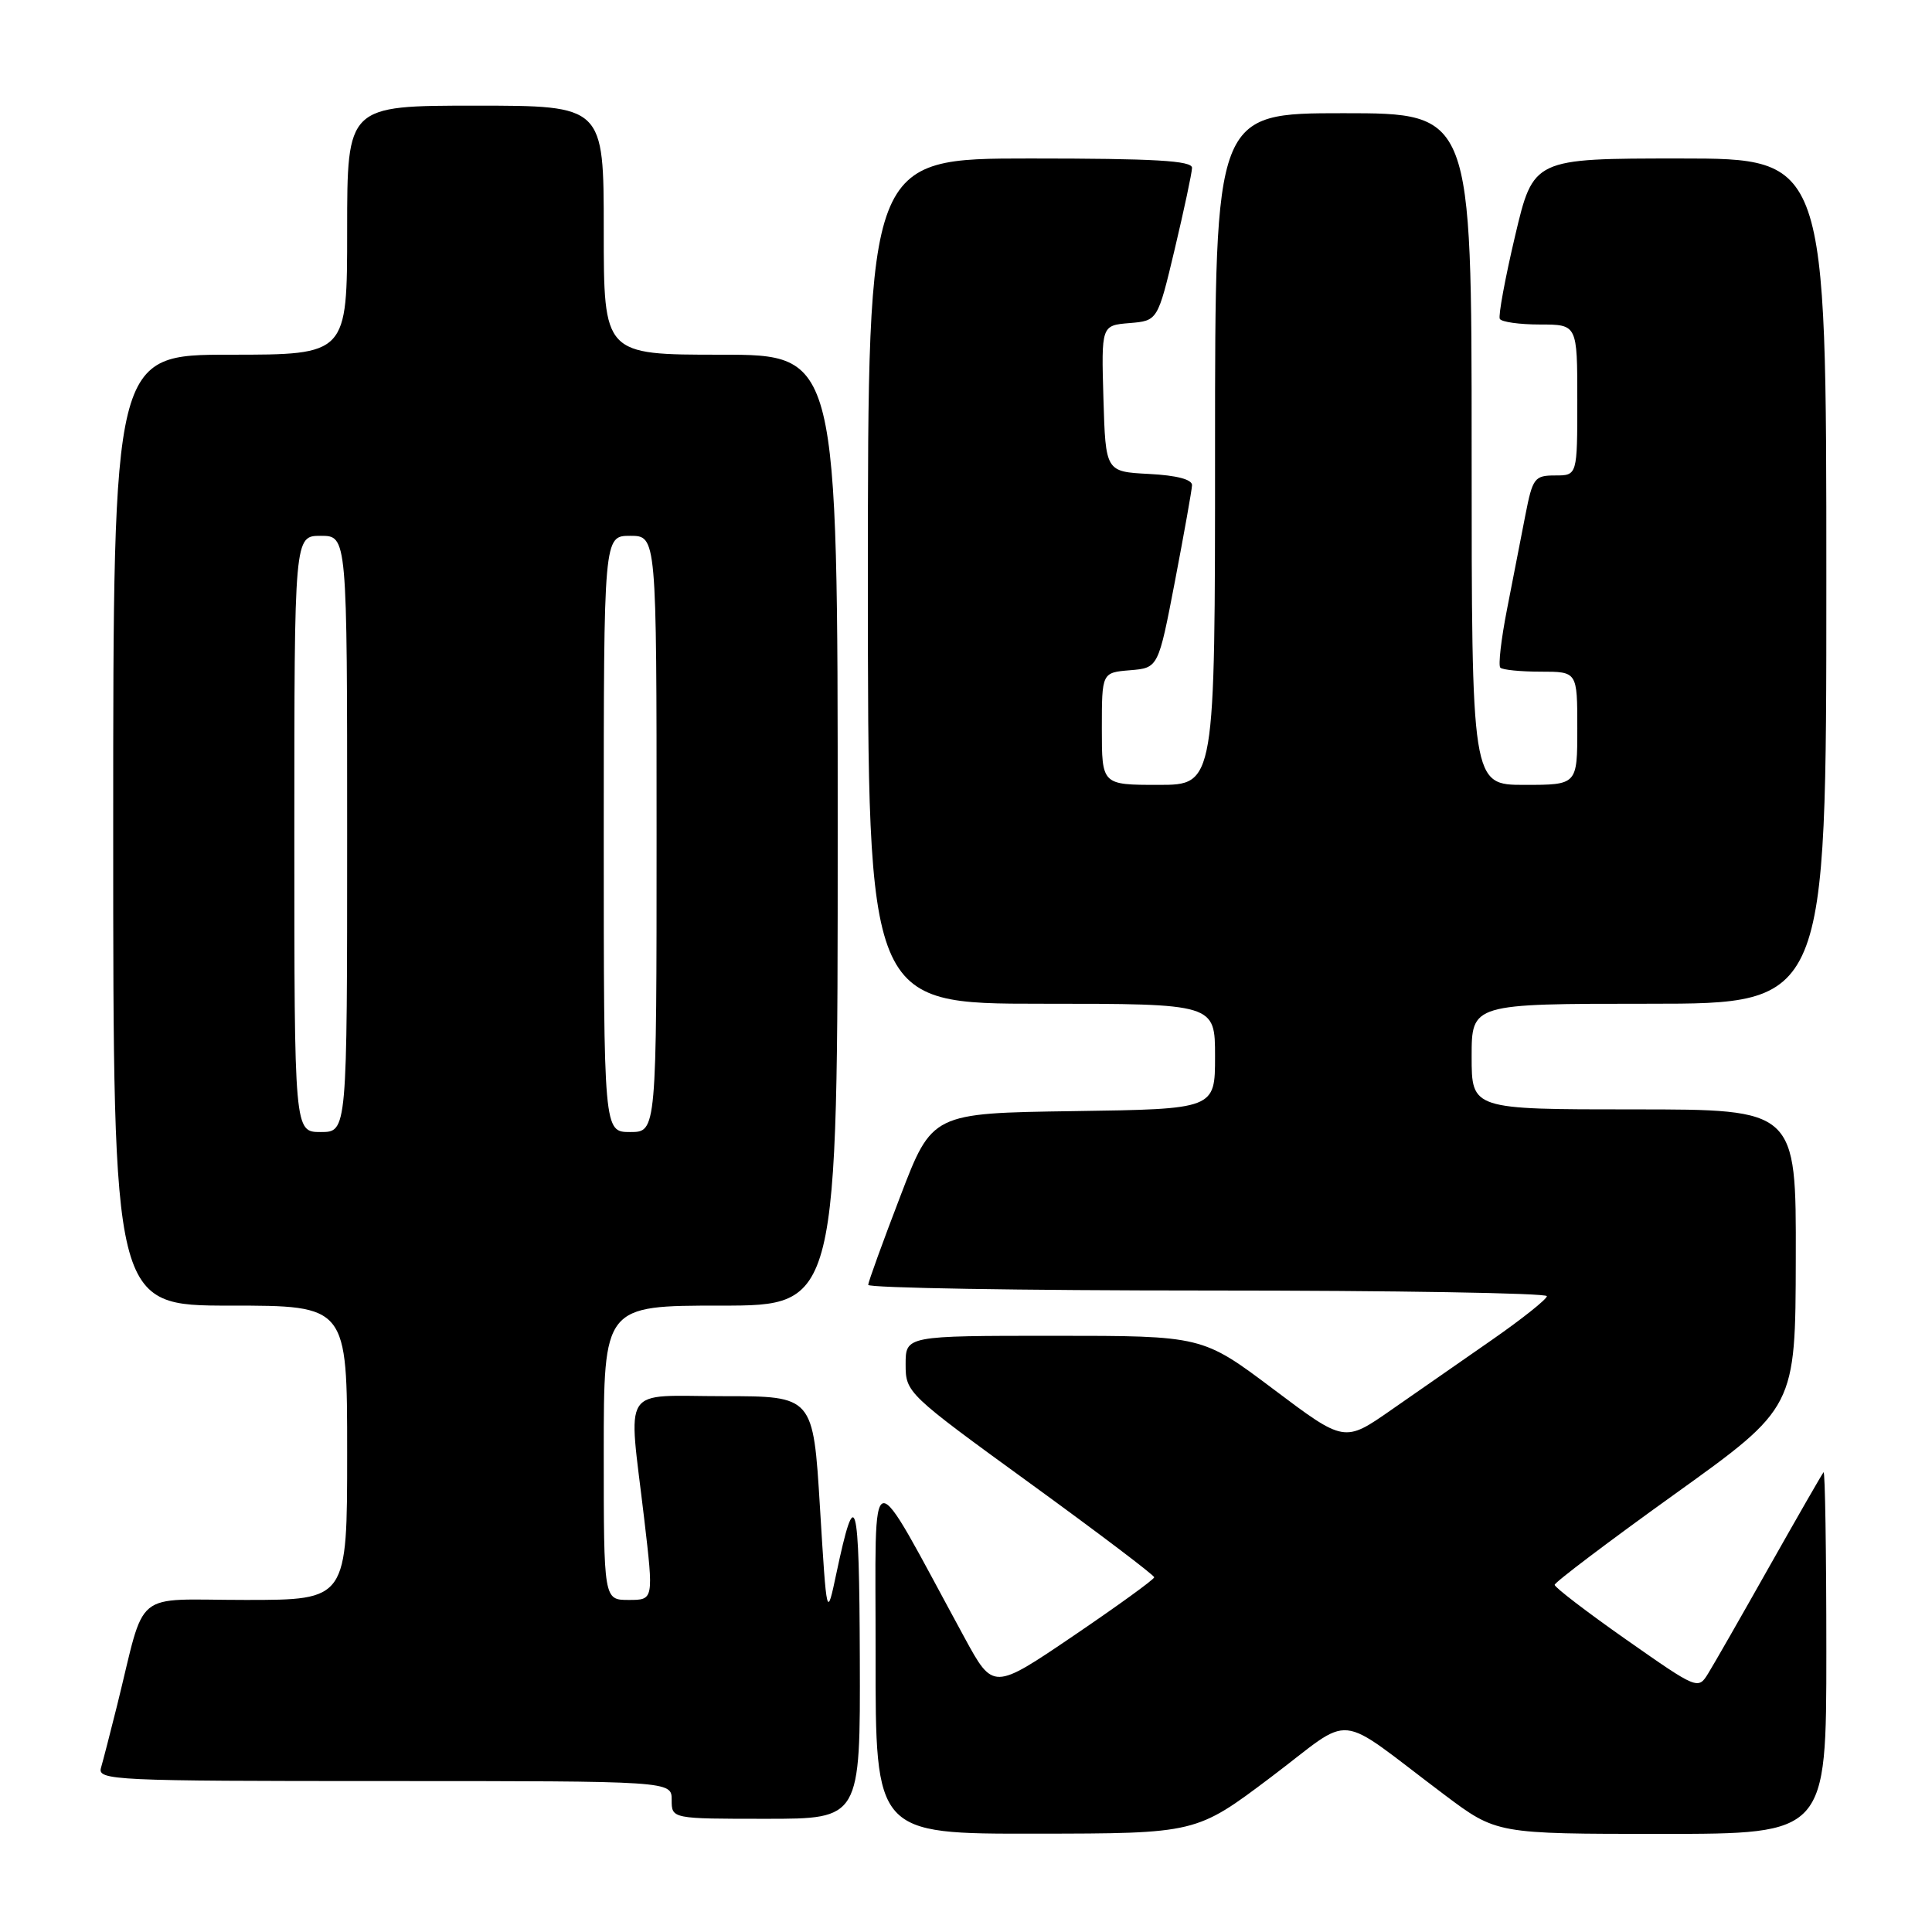 <?xml version="1.0" encoding="UTF-8" standalone="no"?>
<!DOCTYPE svg PUBLIC "-//W3C//DTD SVG 1.1//EN" "http://www.w3.org/Graphics/SVG/1.1/DTD/svg11.dtd" >
<svg xmlns="http://www.w3.org/2000/svg" xmlns:xlink="http://www.w3.org/1999/xlink" version="1.1" viewBox="0 0 256 256">
 <g >
 <path fill="currentColor"
d=" M 168.41 235.48 C 179.68 226.99 176.56 226.67 191.40 237.82 C 198.30 243.00 198.30 243.00 220.15 243.00 C 242.00 243.00 242.00 243.00 242.00 218.83 C 242.00 205.54 241.83 194.85 241.63 195.08 C 241.43 195.31 238.22 200.90 234.49 207.50 C 230.77 214.10 227.11 220.50 226.36 221.71 C 225.01 223.92 224.95 223.89 215.50 217.27 C 210.28 213.61 206.00 210.33 206.00 210.00 C 206.00 209.67 213.18 204.24 221.95 197.95 C 237.91 186.50 237.91 186.50 237.95 166.75 C 238.00 147.00 238.00 147.00 216.50 147.00 C 195.00 147.00 195.00 147.00 195.00 140.00 C 195.00 133.00 195.00 133.00 218.50 133.00 C 242.00 133.00 242.00 133.00 242.00 77.00 C 242.00 21.00 242.00 21.00 222.59 21.00 C 203.18 21.00 203.18 21.00 200.76 31.25 C 199.43 36.89 198.52 41.84 198.73 42.25 C 198.94 42.66 201.34 43.00 204.06 43.00 C 209.00 43.00 209.00 43.00 209.00 53.00 C 209.00 63.00 209.00 63.00 206.07 63.00 C 203.33 63.00 203.08 63.34 202.12 68.25 C 201.56 71.14 200.47 76.75 199.69 80.72 C 198.91 84.69 198.51 88.18 198.80 88.47 C 199.09 88.76 201.51 89.00 204.17 89.00 C 209.00 89.00 209.00 89.00 209.00 96.50 C 209.00 104.00 209.00 104.00 202.00 104.00 C 195.00 104.00 195.00 104.00 195.00 59.50 C 195.00 15.00 195.00 15.00 178.00 15.00 C 161.00 15.00 161.00 15.00 161.00 59.50 C 161.00 104.00 161.00 104.00 153.50 104.00 C 146.00 104.00 146.00 104.00 146.00 96.56 C 146.00 89.12 146.00 89.12 149.74 88.81 C 153.48 88.50 153.48 88.50 155.69 77.00 C 156.90 70.67 157.92 64.96 157.95 64.30 C 157.98 63.53 155.93 62.99 152.25 62.80 C 146.50 62.50 146.50 62.50 146.21 52.81 C 145.93 43.12 145.93 43.12 149.67 42.81 C 153.40 42.50 153.40 42.50 155.66 33.00 C 156.90 27.77 157.93 22.94 157.95 22.25 C 157.99 21.29 153.06 21.00 136.50 21.00 C 115.00 21.00 115.00 21.00 115.00 77.00 C 115.00 133.00 115.00 133.00 138.00 133.00 C 161.00 133.00 161.00 133.00 161.00 139.98 C 161.00 146.96 161.00 146.96 142.26 147.23 C 123.51 147.50 123.51 147.50 119.30 158.50 C 116.98 164.55 115.06 169.84 115.04 170.25 C 115.02 170.66 135.25 171.00 160.00 171.00 C 184.75 171.00 204.99 171.34 204.97 171.75 C 204.95 172.16 201.70 174.75 197.75 177.50 C 193.79 180.25 187.76 184.45 184.35 186.82 C 178.14 191.15 178.14 191.15 168.73 184.07 C 159.32 177.00 159.32 177.00 139.66 177.00 C 120.00 177.00 120.00 177.00 120.00 180.79 C 120.00 184.53 120.18 184.70 136.48 196.54 C 145.54 203.12 152.94 208.72 152.94 209.00 C 152.93 209.28 148.12 212.76 142.26 216.74 C 131.60 223.97 131.60 223.97 127.80 216.99 C 114.75 193.00 116.05 192.75 116.02 219.25 C 116.00 243.00 116.00 243.00 137.25 242.97 C 158.50 242.95 158.50 242.95 168.41 235.48 Z  M 113.93 219.75 C 113.86 198.22 113.37 196.45 110.82 208.50 C 109.55 214.50 109.55 214.50 108.65 199.75 C 107.75 185.00 107.75 185.00 95.88 185.00 C 82.08 185.00 83.24 183.21 85.36 201.25 C 86.62 212.00 86.62 212.00 83.31 212.00 C 80.00 212.00 80.00 212.00 80.00 192.50 C 80.00 173.00 80.00 173.00 95.50 173.00 C 111.00 173.00 111.00 173.00 111.00 110.00 C 111.00 47.00 111.00 47.00 95.50 47.00 C 80.00 47.00 80.00 47.00 80.00 30.50 C 80.00 14.00 80.00 14.00 63.00 14.00 C 46.00 14.00 46.00 14.00 46.00 30.50 C 46.00 47.00 46.00 47.00 30.50 47.00 C 15.00 47.00 15.00 47.00 15.00 110.00 C 15.00 173.00 15.00 173.00 30.50 173.00 C 46.00 173.00 46.00 173.00 46.00 192.50 C 46.00 212.00 46.00 212.00 32.54 212.00 C 17.32 212.00 19.41 210.29 15.51 226.00 C 14.62 229.57 13.66 233.29 13.38 234.25 C 12.90 235.90 15.15 236.00 50.93 236.00 C 89.00 236.00 89.00 236.00 89.00 238.50 C 89.00 241.00 89.00 241.00 101.50 241.00 C 114.00 241.00 114.00 241.00 113.93 219.75 Z  M 39.00 110.50 C 39.00 71.00 39.00 71.00 42.50 71.00 C 46.00 71.00 46.00 71.00 46.00 110.50 C 46.00 150.00 46.00 150.00 42.50 150.00 C 39.00 150.00 39.00 150.00 39.00 110.50 Z  M 80.00 110.50 C 80.00 71.00 80.00 71.00 83.50 71.00 C 87.00 71.00 87.00 71.00 87.00 110.50 C 87.00 150.00 87.00 150.00 83.50 150.00 C 80.00 150.00 80.00 150.00 80.00 110.50 Z "/>
</g>
</svg>